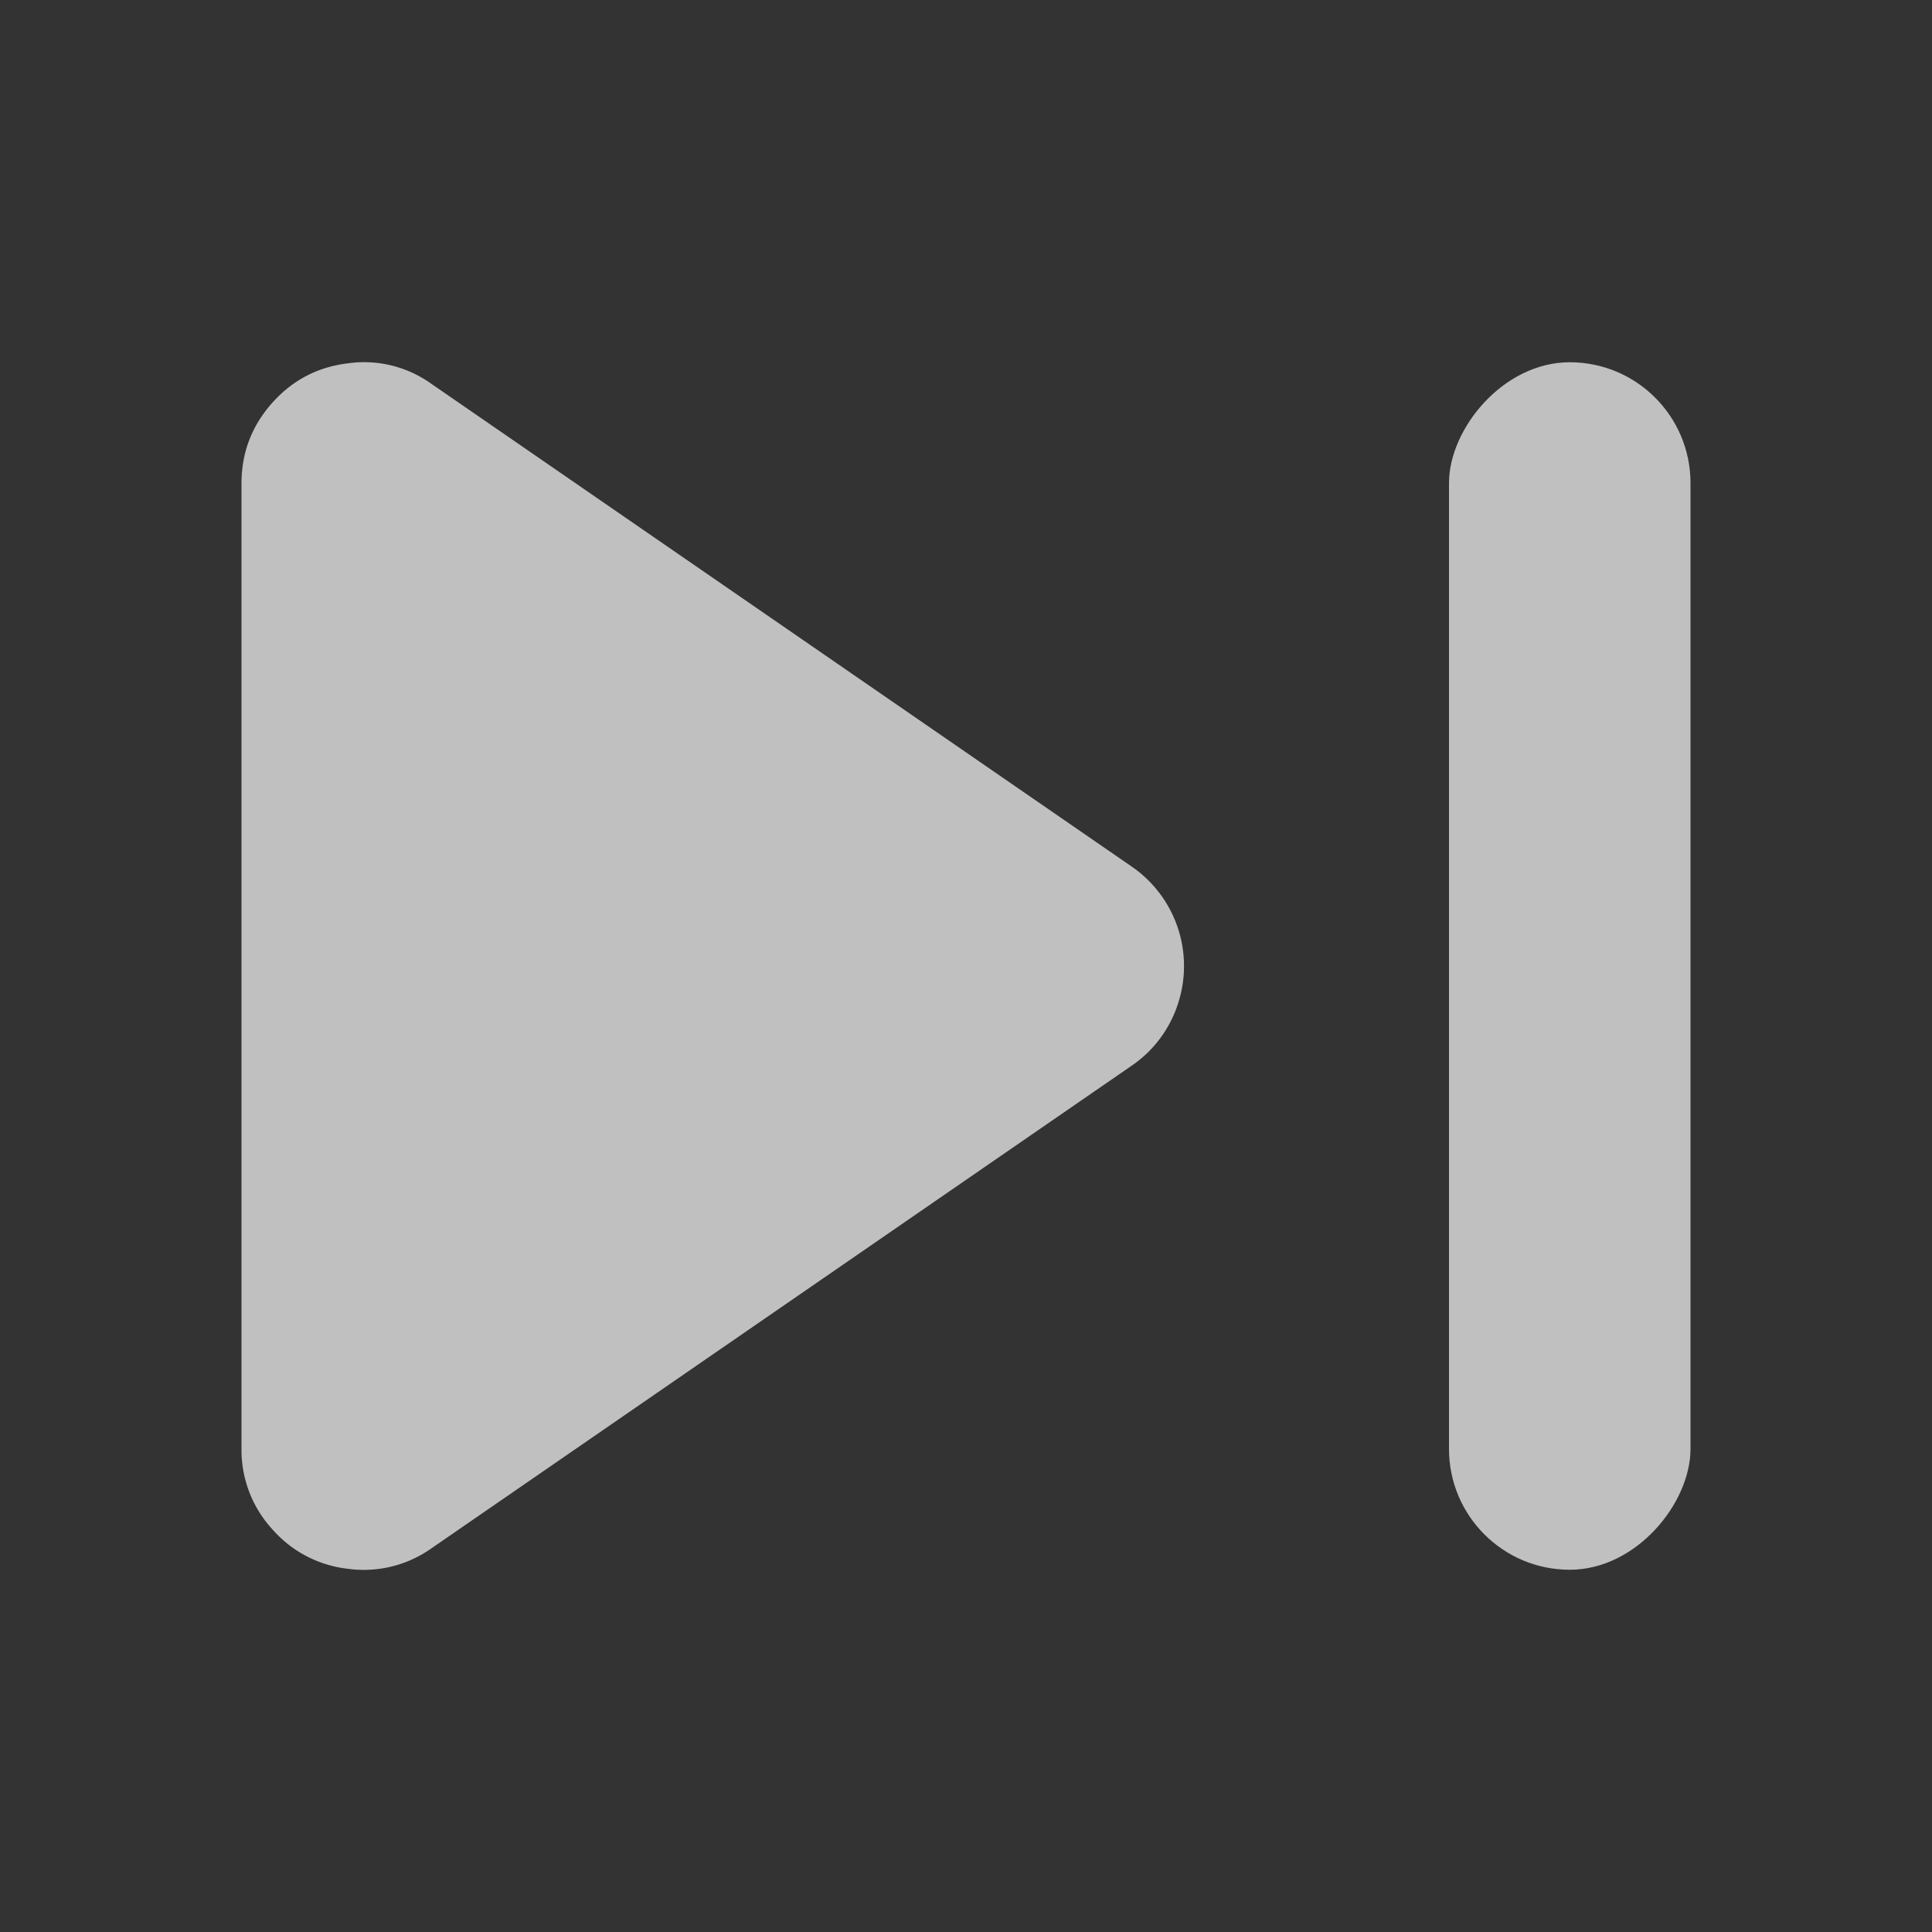 <svg xmlns="http://www.w3.org/2000/svg" width="16" height="16">
    <rect width="100%" height="100%" fill="#333333" stroke="none"/>
    <path fill="#fdfdfd" fill-opacity=".7" d="M2.881 3.009c-.251.03-.46.14-.628.329S2 3.749 2 4.003v7.995a.97.97 0 0 0 .253.664.974.974 0 0 0 .628.33.969.969 0 0 0 .69-.168L9.37 8.827a.987.987 0 0 0 .384-.51 1 1 0 0 0-.381-1.14l-5.803-4a.955.955 0 0 0-.689-.168z"/>
    <rect width="2" height="10" x="-14" y="3" fill="#fdfdfd" fill-opacity=".7" rx="1" ry="1" transform="scale(-1 1)"/>
</svg>
